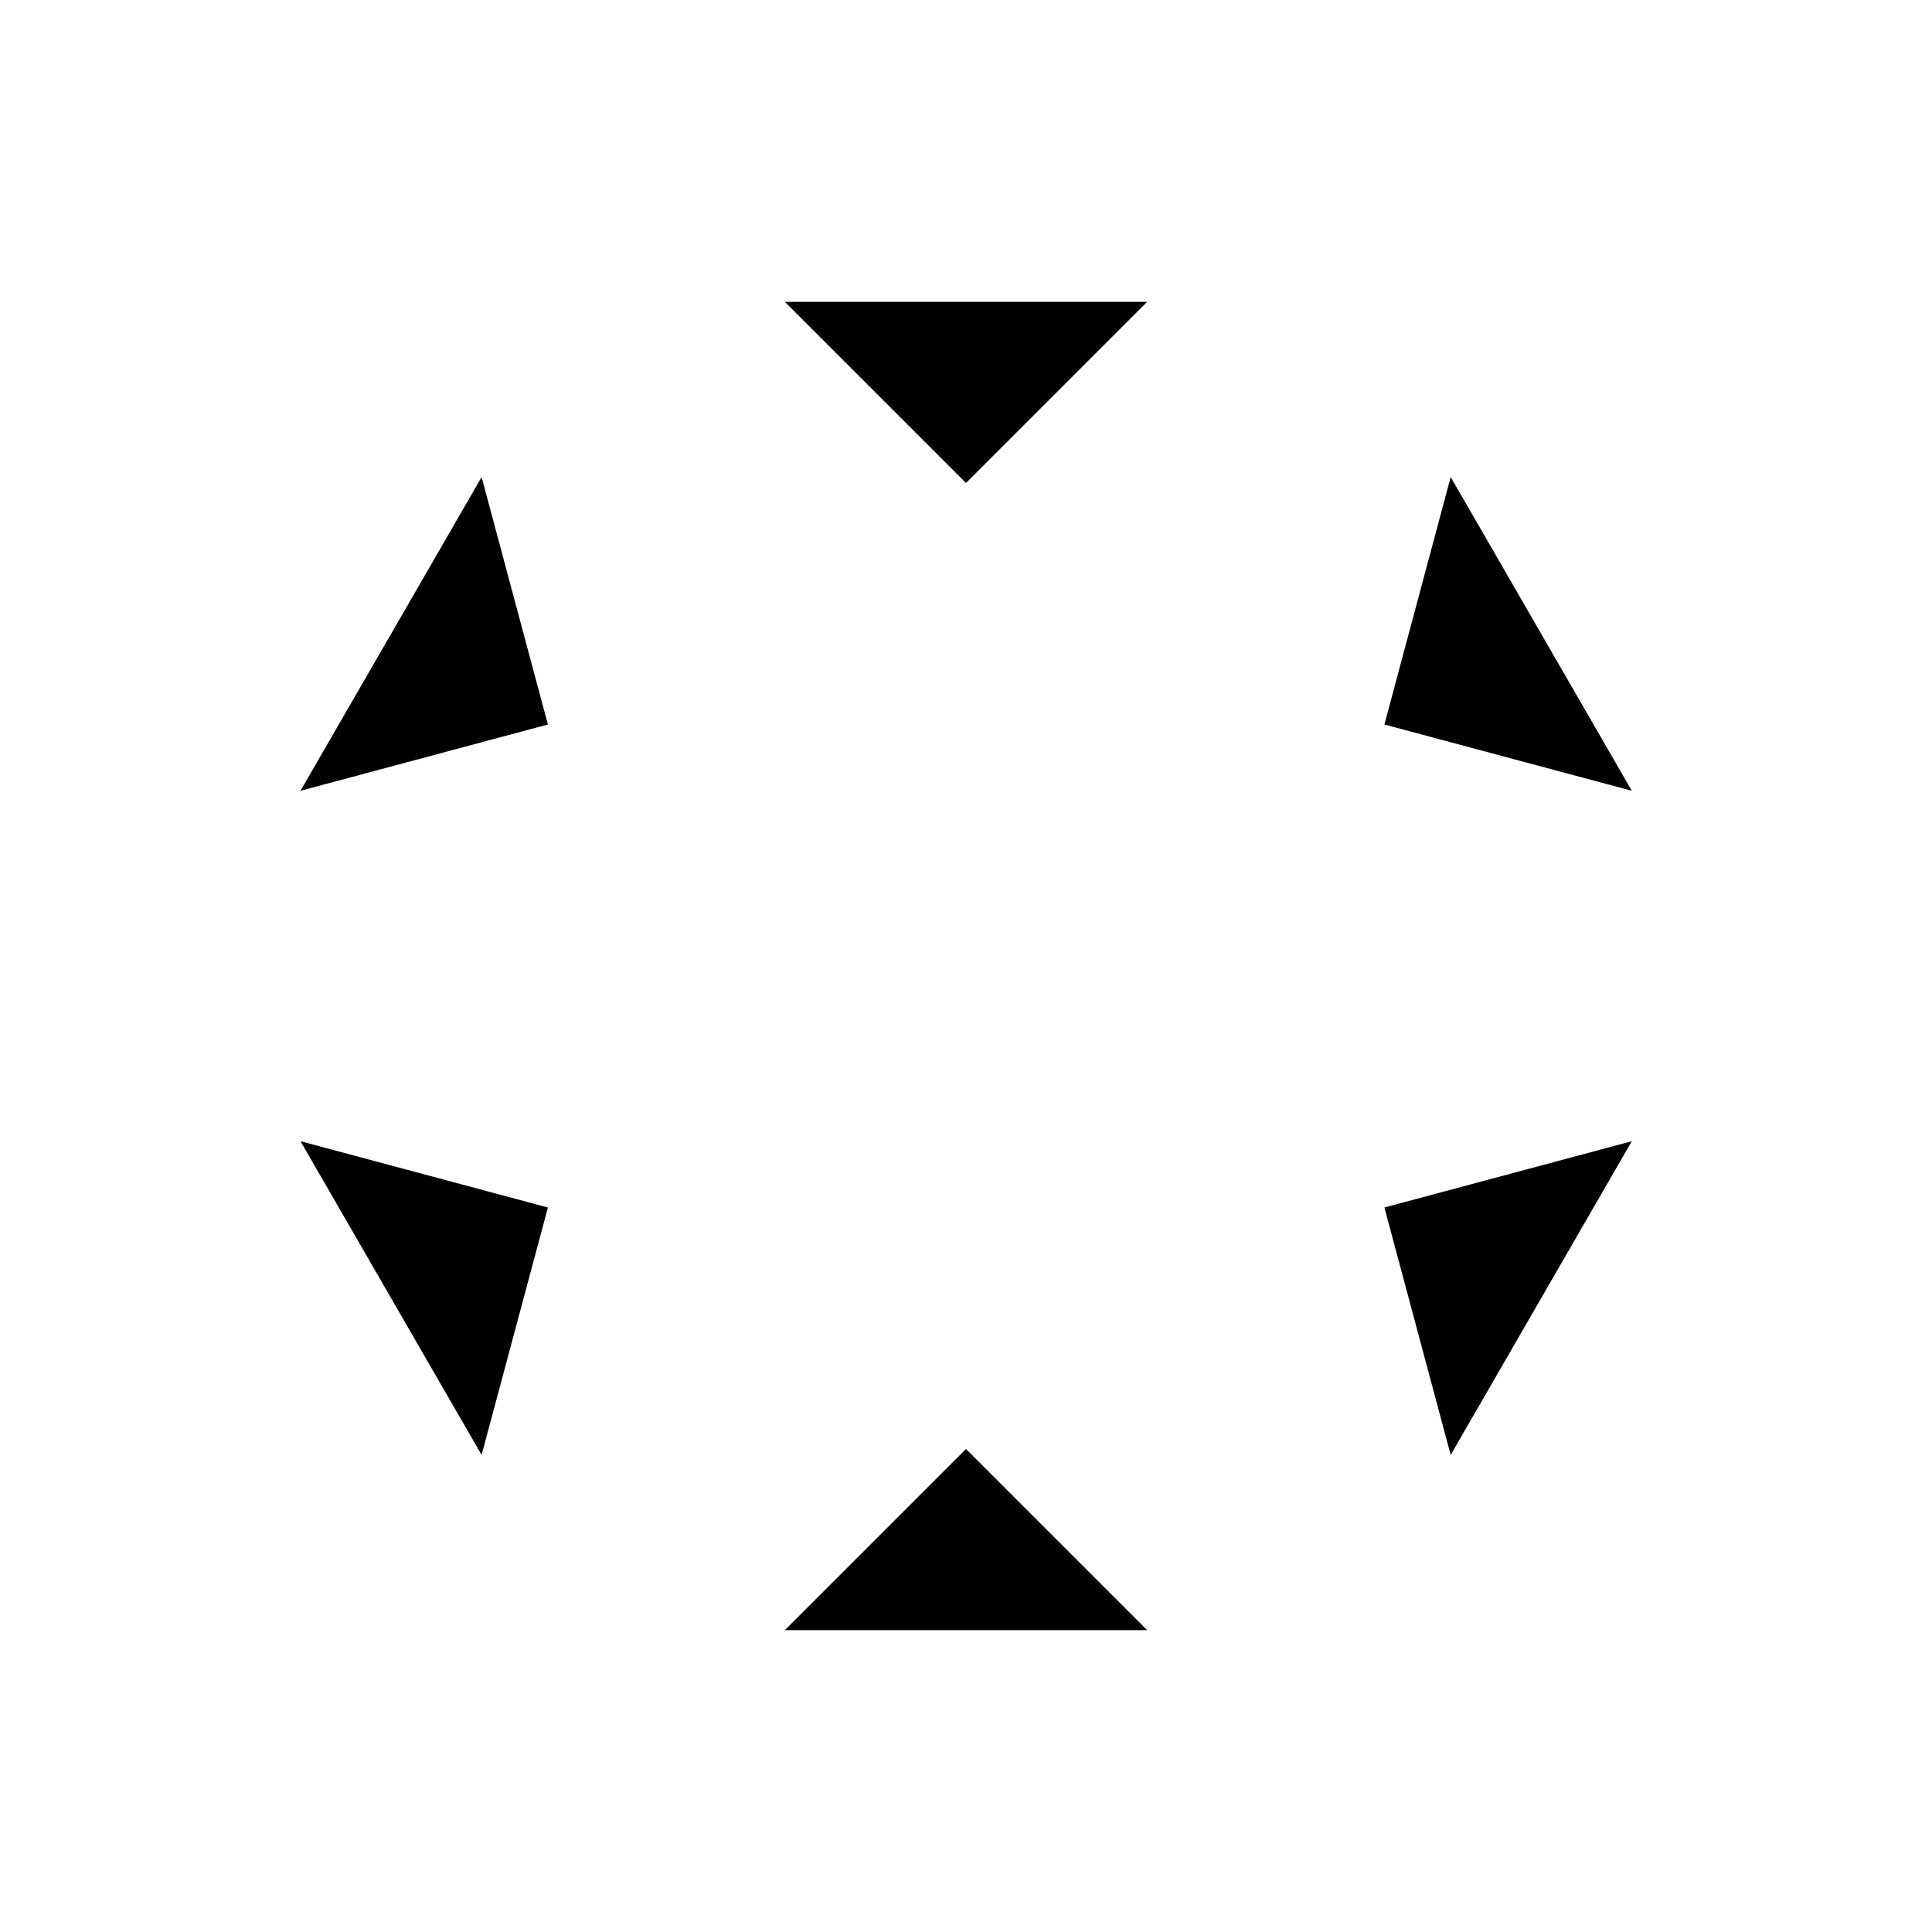 <svg viewBox="0 0 32 32" xmlns="http://www.w3.org/2000/svg">
<path d="M16 8V24" stroke-width="2" stroke-linecap="round" stroke-linejoin="round"/>
<path d="M13 5L16 8L19 5" stroke-width="2" stroke-linecap="round" stroke-linejoin="round"/>
<path d="M13 27L16 24L19 27" stroke-width="2" stroke-linecap="round" stroke-linejoin="round"/>
<path d="M9.07 12L22.927 20" stroke-width="2" stroke-linecap="round" stroke-linejoin="round"/>
<path d="M4.977 13.098L9.075 12L7.977 7.902" stroke-width="2" stroke-linecap="round" stroke-linejoin="round"/>
<path d="M24.028 24.098L22.93 20L27.028 18.902" stroke-width="2" stroke-linecap="round" stroke-linejoin="round"/>
<path d="M9.07 20L22.927 12" stroke-width="2" stroke-linecap="round" stroke-linejoin="round"/>
<path d="M7.977 24.098L9.075 20L4.977 18.902" stroke-width="2" stroke-linecap="round" stroke-linejoin="round"/>
<path d="M27.028 13.098L22.93 12L24.028 7.902" stroke-width="2" stroke-linecap="round" stroke-linejoin="round"/>
</svg>
